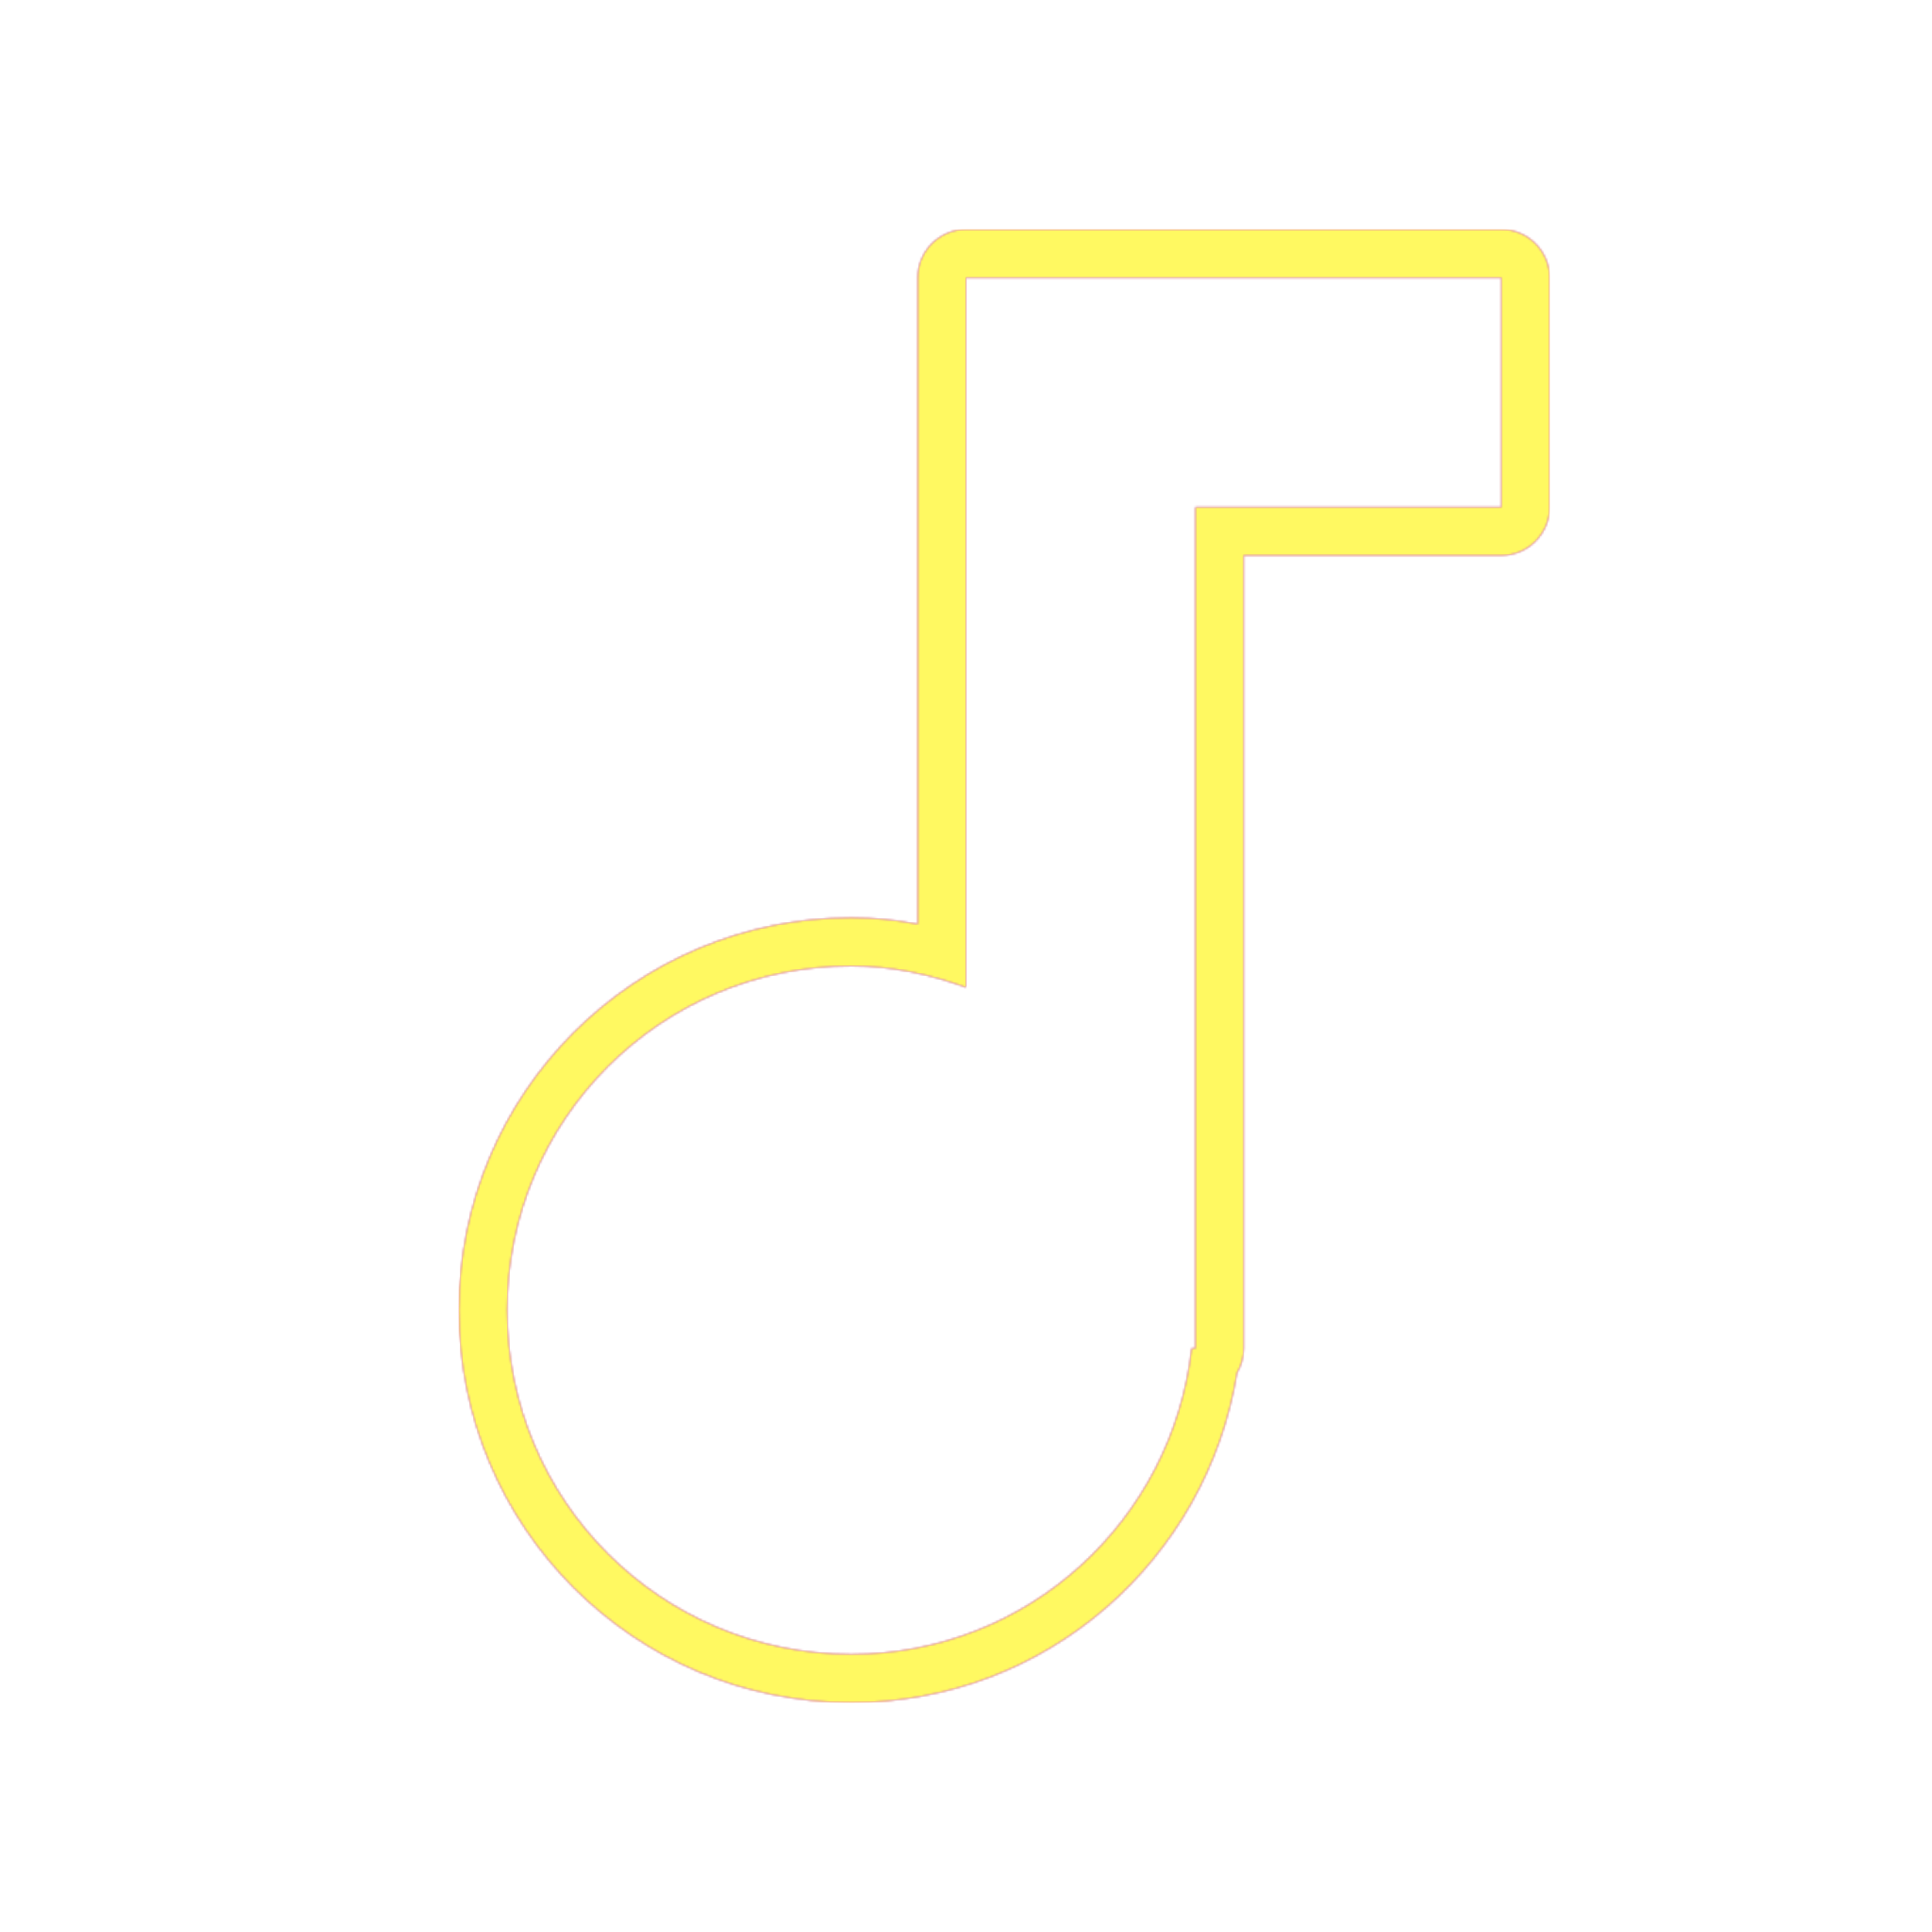 <svg version="1.1" xmlns="http://www.w3.org/2000/svg" xmlns:xlink="http://www.w3.org/1999/xlink" viewBox="0,0,1024,1024">
	<!-- Color names: teamapps-color-1, teamapps-color-2, teamapps-color-3 -->
	<desc>audiotrack icon - Licensed under Apache License v2.0 (http://www.apache.org/licenses/LICENSE-2.0) - Created with Iconfu.com - Derivative work of Material icons (Copyright Google Inc.)</desc>
	<defs>
		<linearGradient x1="0" y1="1024" x2="1024" y2="0" id="color-7zMqp6k0" gradientUnits="userSpaceOnUse">
			<stop offset="0.2" stop-color="#000000"/>
			<stop offset="0.8" stop-color="#ffffff"/>
		</linearGradient>
		<radialGradient cx="0" cy="0" r="1448.15" id="color-opZDO8BF" gradientUnits="userSpaceOnUse">
			<stop offset="0.08" stop-color="#ffffff"/>
			<stop offset="1" stop-color="#000000"/>
		</radialGradient>
		<filter id="filter-zquKN9iA" color-interpolation-filters="sRGB">
			<feOffset/>
		</filter>
		<mask id="mask-FCgcTz5J">
			<path d="M821.34,147.2v121.6c0,14.14 -11.46,25.6 -25.6,25.6h-136.54v420.26c0,4.76 -1.31,9.22 -3.57,13.04c-15.94,98.91 -100.98,174.7 -204.43,174.7c-115.07,0 -208,-92.93 -208,-208c0,-115.07 92.93,-208 208,-208c12.17,0 23.91,1.23 35.2,3.37v-342.57c0,-14.14 11.46,-25.6 25.6,-25.6h283.74c14.14,0 25.6,11.46 25.6,25.6zM512,147.2v376.15c-19.05,-6.89 -39.32,-11.35 -60.8,-11.35c-100.93,0 -182.4,81.47 -182.4,182.4c0,100.93 81.47,182.4 182.4,182.4c93.63,0 170.24,-70.94 180.38,-162.14h2.02v-445.86h162.14v-121.6z" fill="url(#color-opZDO8BF)"/>
		</mask>
		<mask id="mask-GXdThTUU">
			<rect fill="url(#color-7zMqp6k0)" x="243.2" y="121.6" width="578.14" height="780.8"/>
		</mask>
		<mask id="mask-kdnUHaDY">
			<path d="M821.34,147.2v121.6c0,14.14 -11.46,25.6 -25.6,25.6h-136.54v420.26c0,4.76 -1.31,9.22 -3.57,13.04c-15.94,98.91 -100.98,174.7 -204.43,174.7c-115.07,0 -208,-92.93 -208,-208c0,-115.07 92.93,-208 208,-208c12.17,0 23.91,1.23 35.2,3.37v-342.57c0,-14.14 11.46,-25.6 25.6,-25.6h283.74c14.14,0 25.6,11.46 25.6,25.6zM512,147.2v376.15c-19.05,-6.89 -39.32,-11.35 -60.8,-11.35c-100.93,0 -182.4,81.47 -182.4,182.4c0,100.93 81.47,182.4 182.4,182.4c93.63,0 170.24,-70.94 180.38,-162.14h2.02v-445.86h162.14v-121.6z" fill="#ffffff"/>
		</mask>
	</defs>
	<g fill="none" fill-rule="nonzero" style="mix-blend-mode: normal">
		<g mask="url(#mask-kdnUHaDY)">
			<g color="#ff0000" class="teamapps-color-2">
				<rect x="243.2" y="121.6" width="578.14" height="780.8" fill="currentColor"/>
			</g>
			<g color="#bc13e0" class="teamapps-color-3" mask="url(#mask-GXdThTUU)">
				<rect x="243.2" y="121.6" width="578.14" height="780.8" fill="currentColor"/>
			</g>
		</g>
		<g filter="url(#filter-zquKN9iA)" mask="url(#mask-FCgcTz5J)">
			<g color="#fff961" class="teamapps-color-1">
				<rect x="243.2" y="121.6" width="578.14" height="780.8" fill="currentColor"/>
			</g>
		</g>
	</g>
</svg>